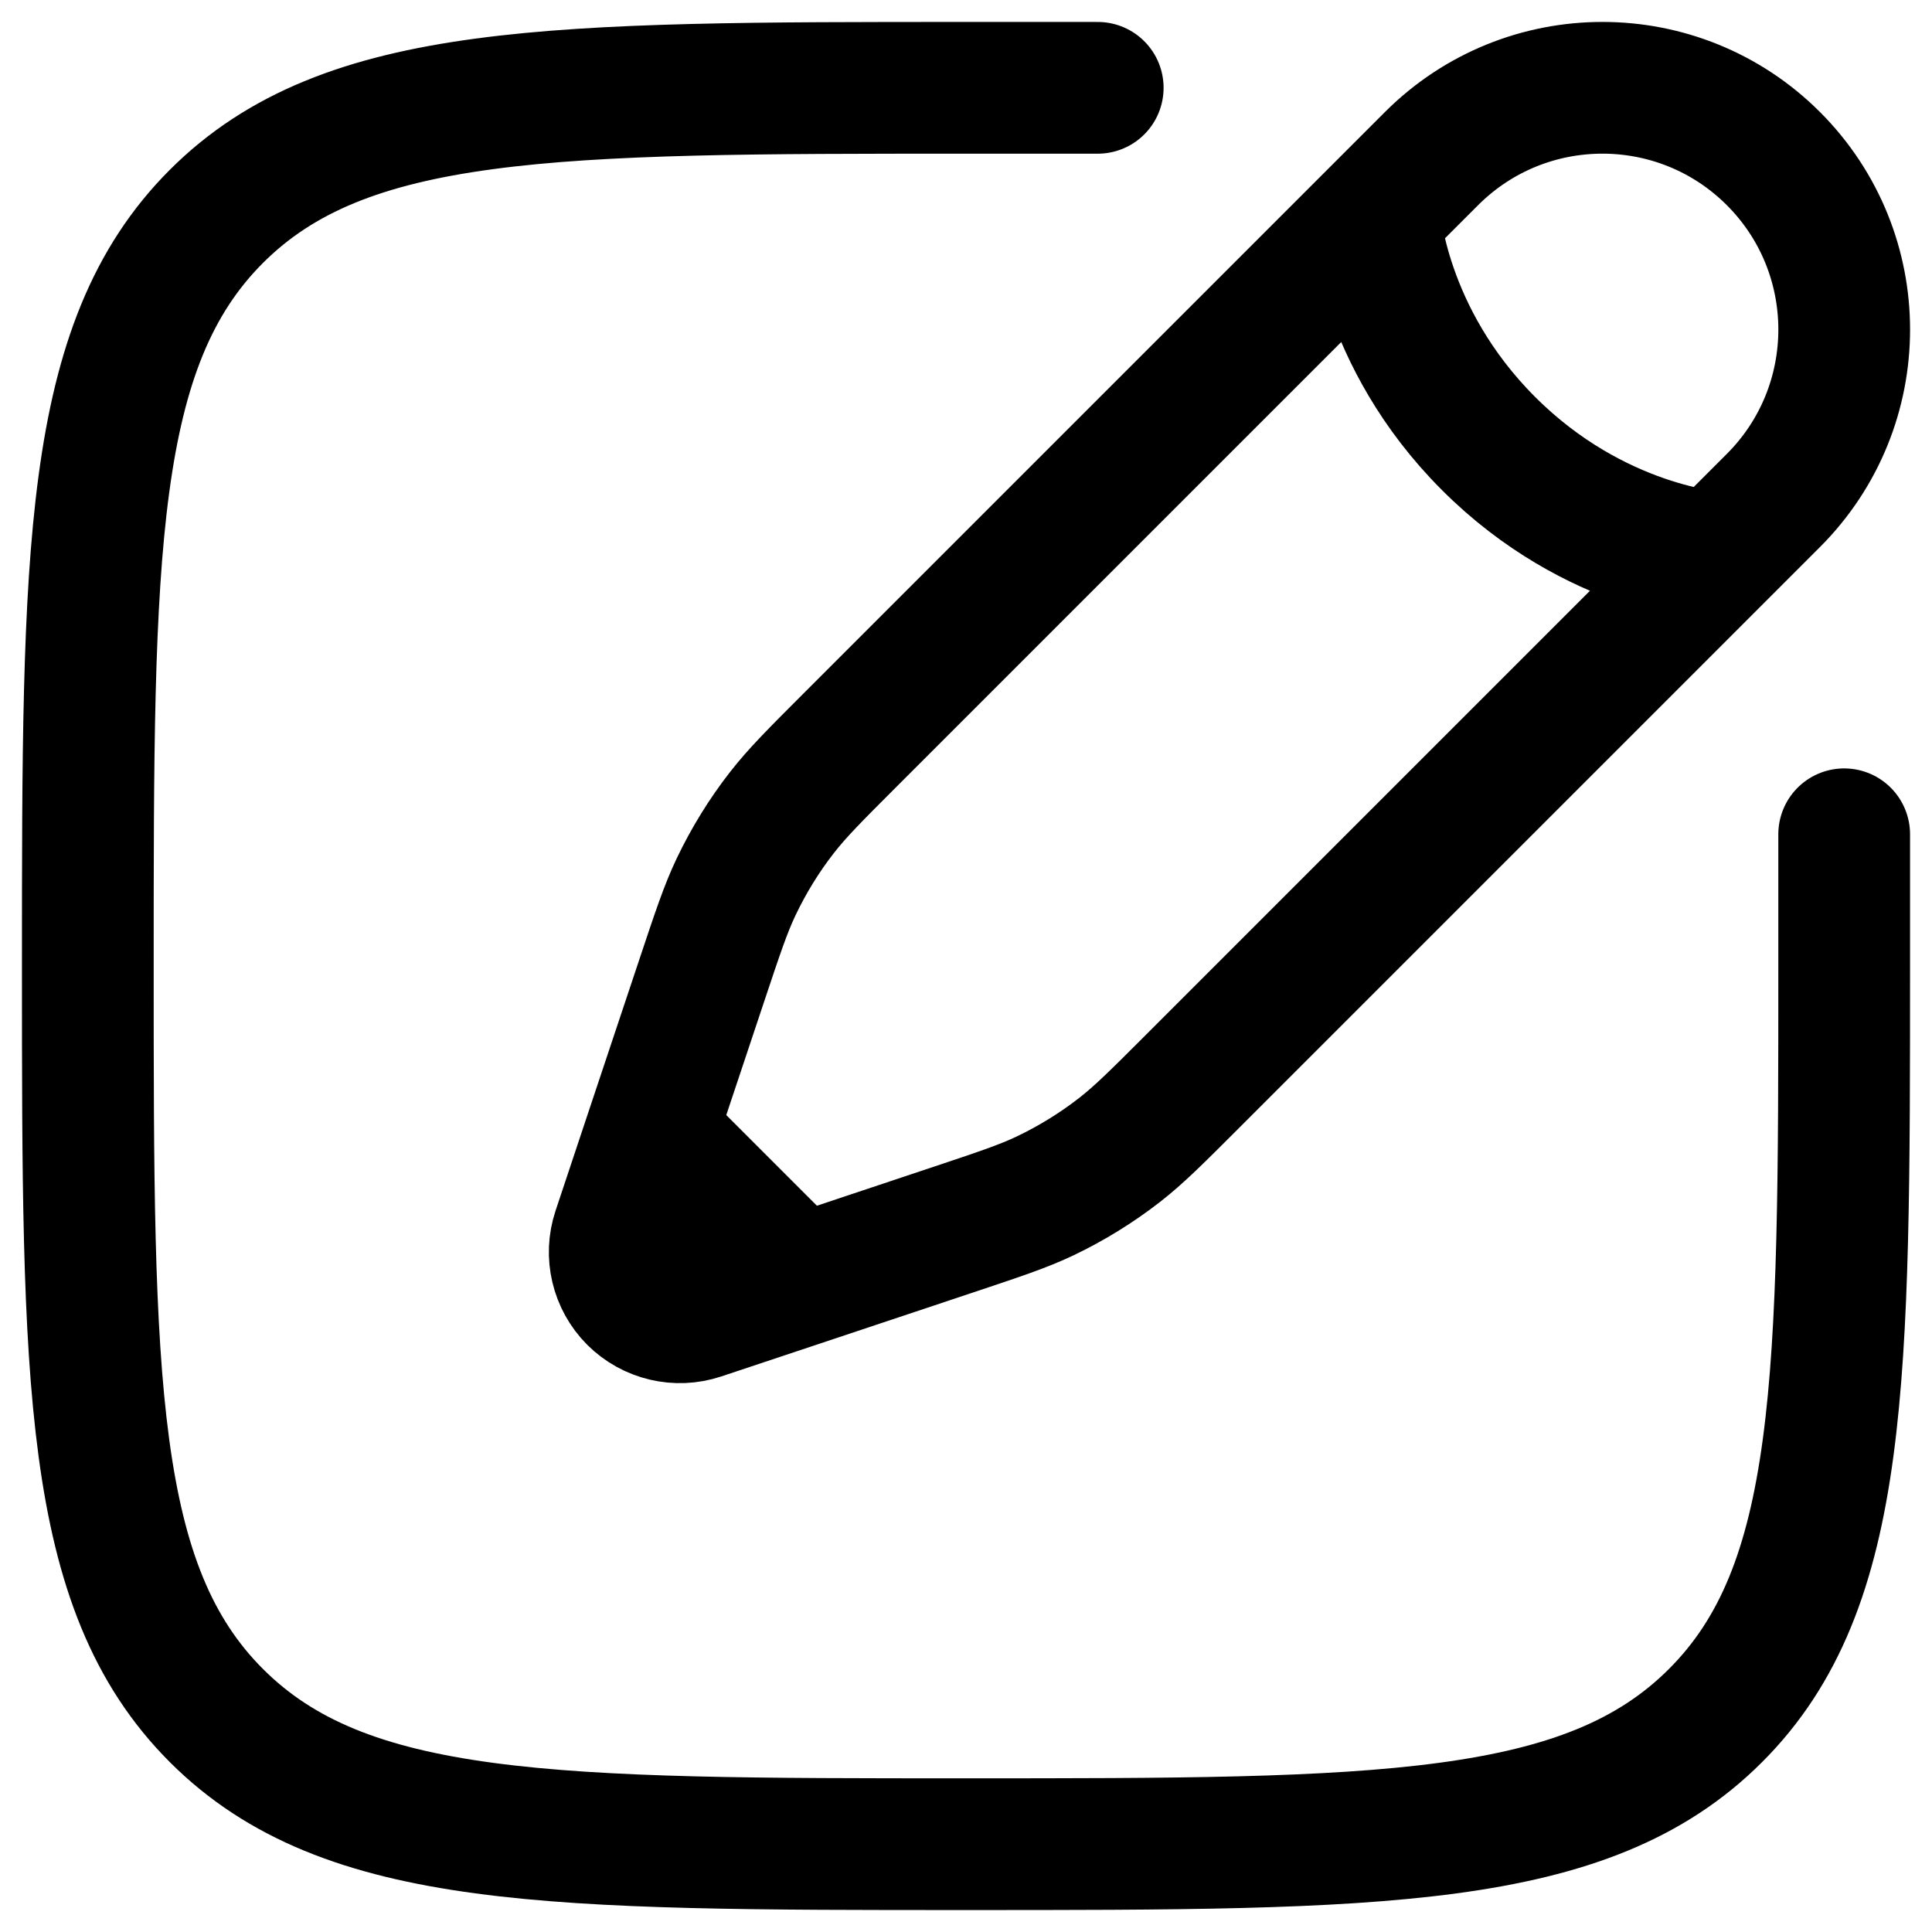 <svg width="22" height="22" viewBox="0 0 22 22" fill="none" xmlns="http://www.w3.org/2000/svg">
<path id="Vector" d="M21 9.5V11C21 15.714 21 18.071 19.535 19.535C18.071 21 15.714 21 11 21C6.286 21 3.929 21 2.464 19.535C1 18.071 1 15.714 1 11C1 6.286 1 3.929 2.464 2.464C3.929 1 6.286 1 11 1H12.5M15.652 2.455L16.301 1.806C17.376 0.731 19.119 0.731 20.194 1.806C21.269 2.881 21.269 4.624 20.194 5.699L19.545 6.348M15.652 2.455C15.652 2.455 15.733 3.834 16.95 5.05C18.166 6.267 19.545 6.348 19.545 6.348M15.652 2.455L9.687 8.42C9.283 8.824 9.081 9.026 8.907 9.249C8.702 9.511 8.527 9.796 8.383 10.097C8.262 10.351 8.172 10.623 7.991 11.165L7.412 12.9M19.545 6.348L13.58 12.313C13.176 12.717 12.974 12.919 12.751 13.093C12.489 13.297 12.204 13.473 11.903 13.617C11.649 13.738 11.377 13.828 10.835 14.009L9.1 14.588M7.412 12.9L7.038 14.023C6.949 14.29 7.019 14.584 7.217 14.783C7.416 14.981 7.71 15.051 7.977 14.962L9.1 14.588M7.412 12.9L9.1 14.588" stroke="black" stroke-width="1.5" stroke-linecap="round"/>
</svg>
